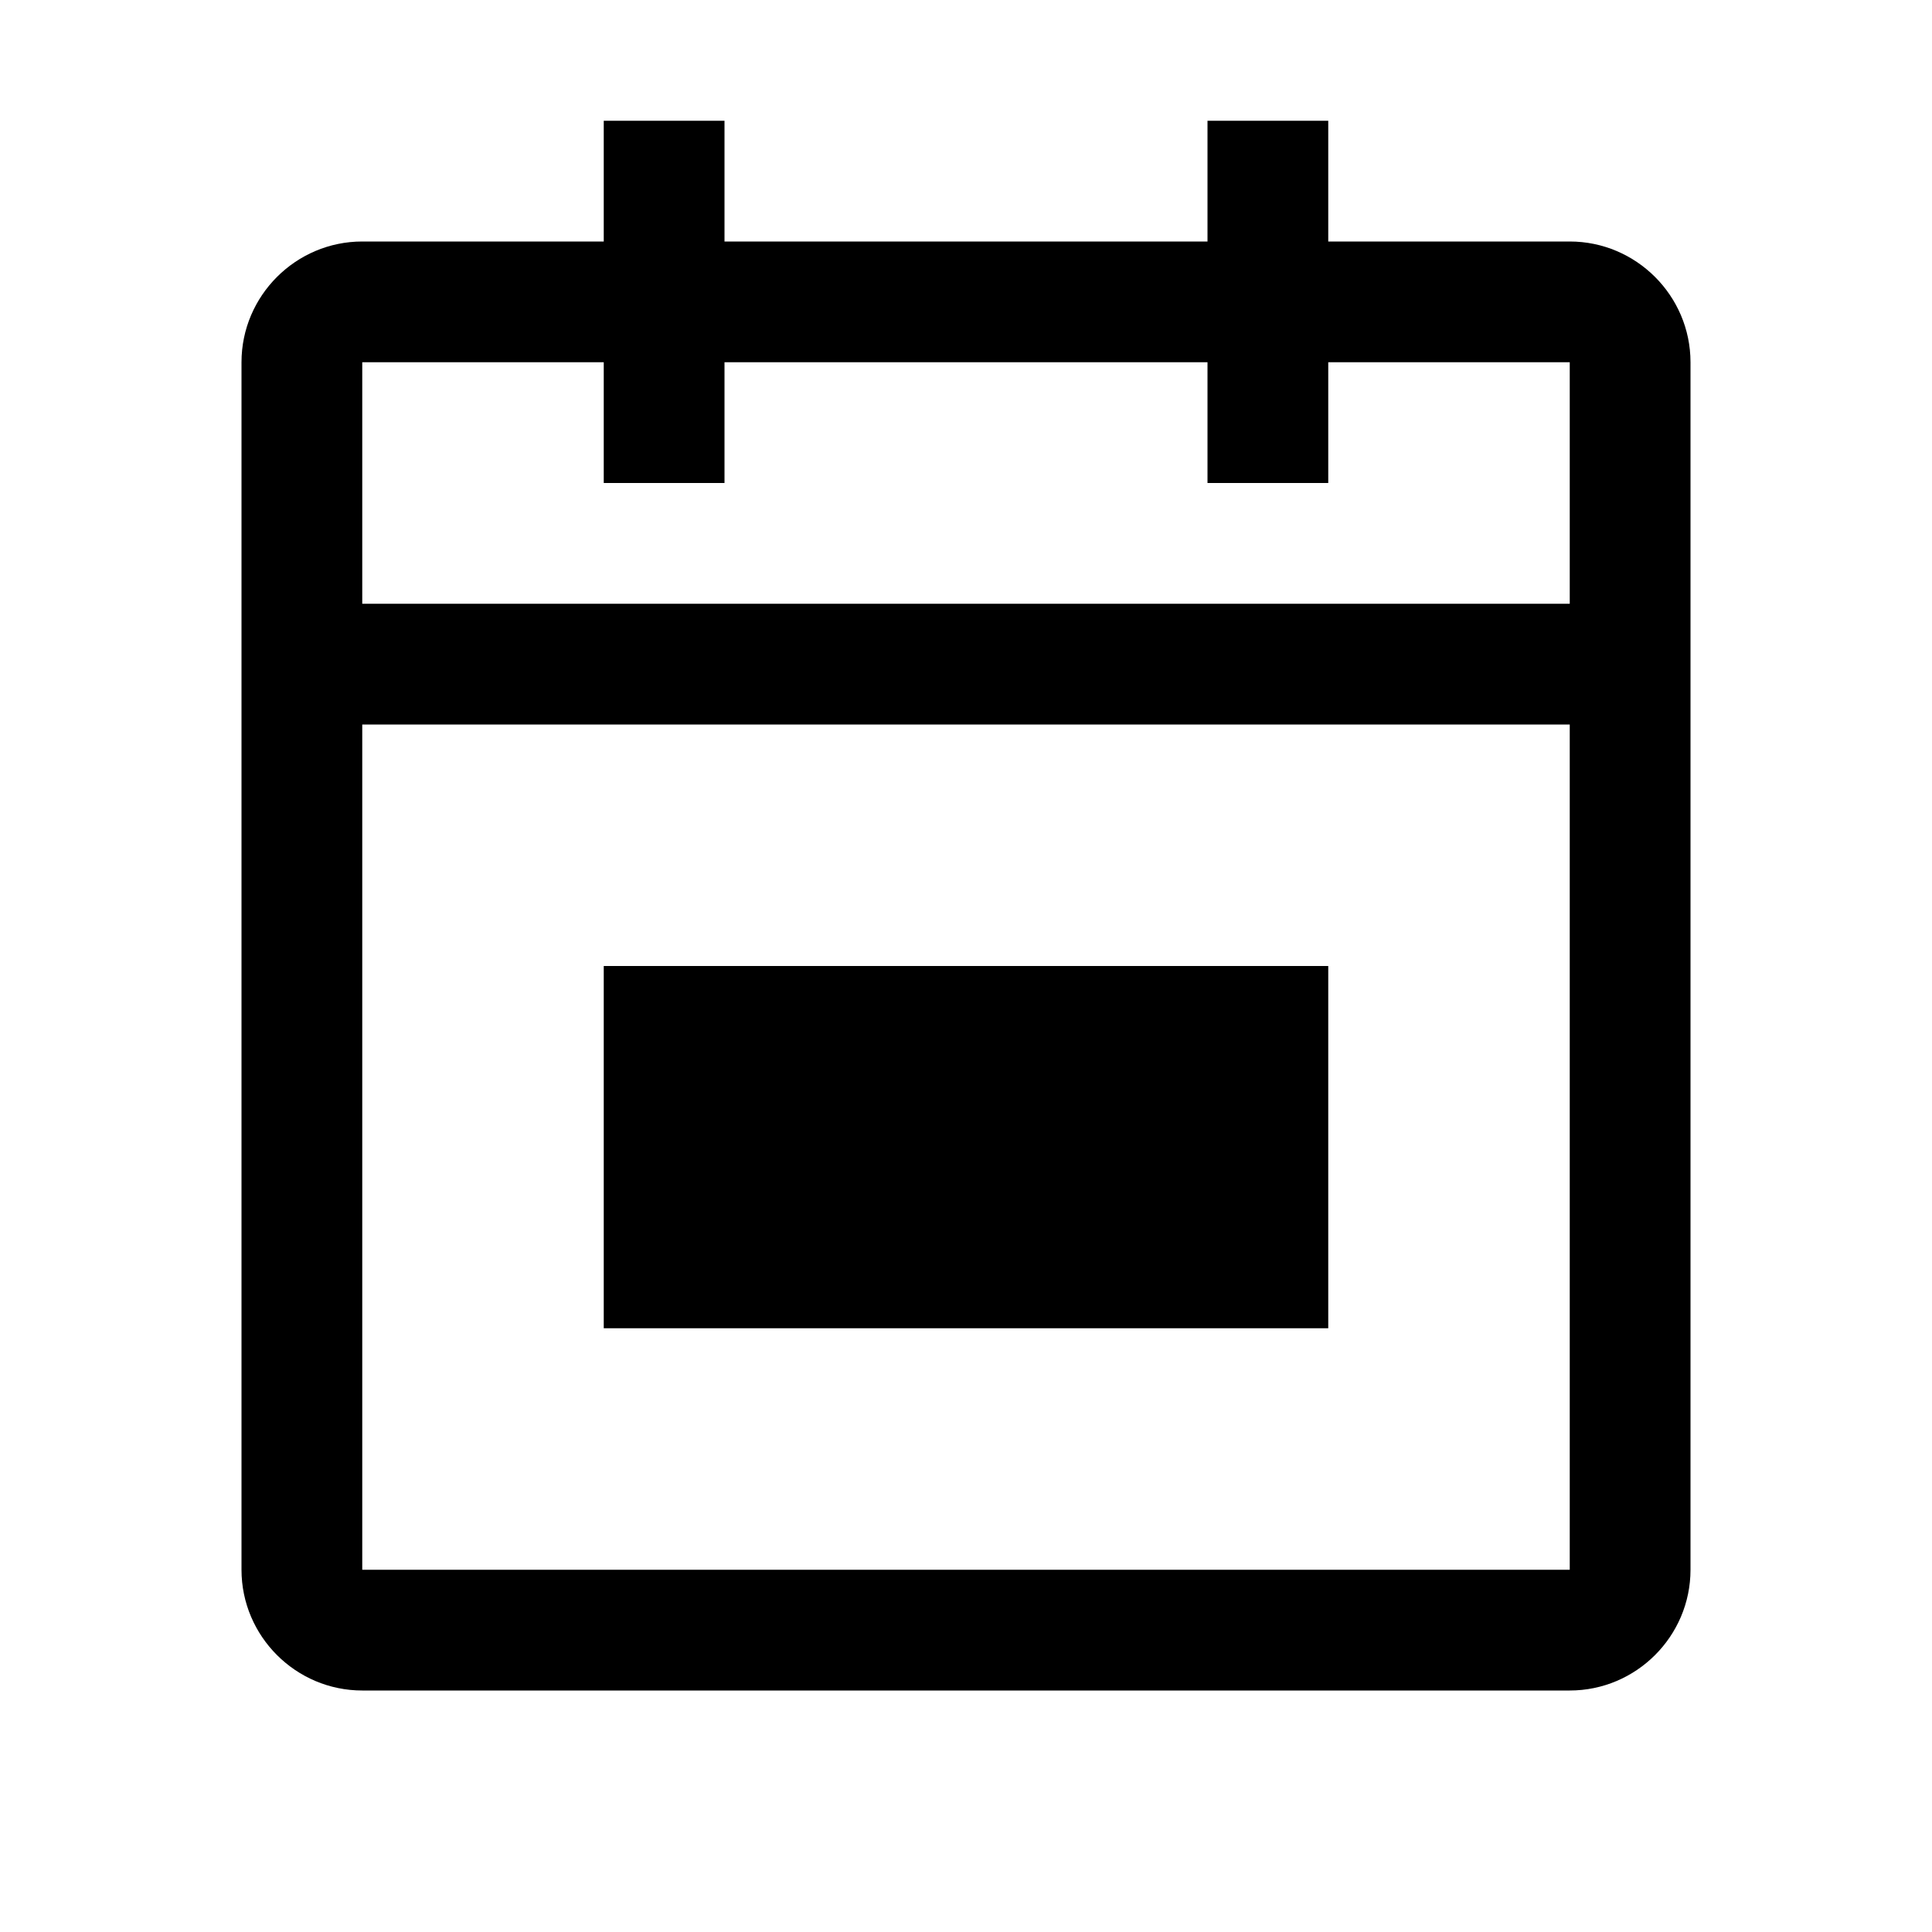 <svg xmlns="http://www.w3.org/2000/svg" width="20" height="20" viewBox="0 0 20 20">
  <defs>
    <filter id="calendar---month-20-enabled-a">
      <feColorMatrix in="SourceGraphic" values="0 0 0 0 0.086 0 0 0 0 0.086 0 0 0 0 0.086 0 0 0 1 0"/>
    </filter>
  </defs>
  <g fill="none" fill-rule="evenodd" filter="url(#calendar---month-20-enabled-a)">
    <path fill="#000" fill-rule="nonzero" d="M16.25,2.5 L13.75,2.5 L13.75,1.25 L12.5,1.25 L12.5,2.5 L7.5,2.5 L7.5,1.25 L6.25,1.25 L6.25,2.5 L3.75,2.5 C3.062,2.5 2.5,3.062 2.5,3.75 L2.5,16.25 C2.5,16.938 3.062,17.5 3.75,17.5 L16.25,17.5 C16.938,17.5 17.5,16.938 17.5,16.25 L17.5,3.75 C17.5,3.062 16.938,2.5 16.25,2.5 Z M16.25,16.25 L3.75,16.25 L3.75,7.5 L16.25,7.5 L16.25,16.25 Z M16.25,6.25 L3.75,6.25 L3.75,3.75 L6.25,3.75 L6.25,5 L7.5,5 L7.5,3.75 L12.5,3.75 L12.5,5 L13.75,5 L13.75,3.75 L16.25,3.75 L16.25,6.25 Z"/>
    <rect width="20" height="20"/>
    <polygon fill="#000" fill-rule="nonzero" points="13.75 10 6.25 10 6.25 13.75 13.75 13.75"/>
  </g>
</svg>
